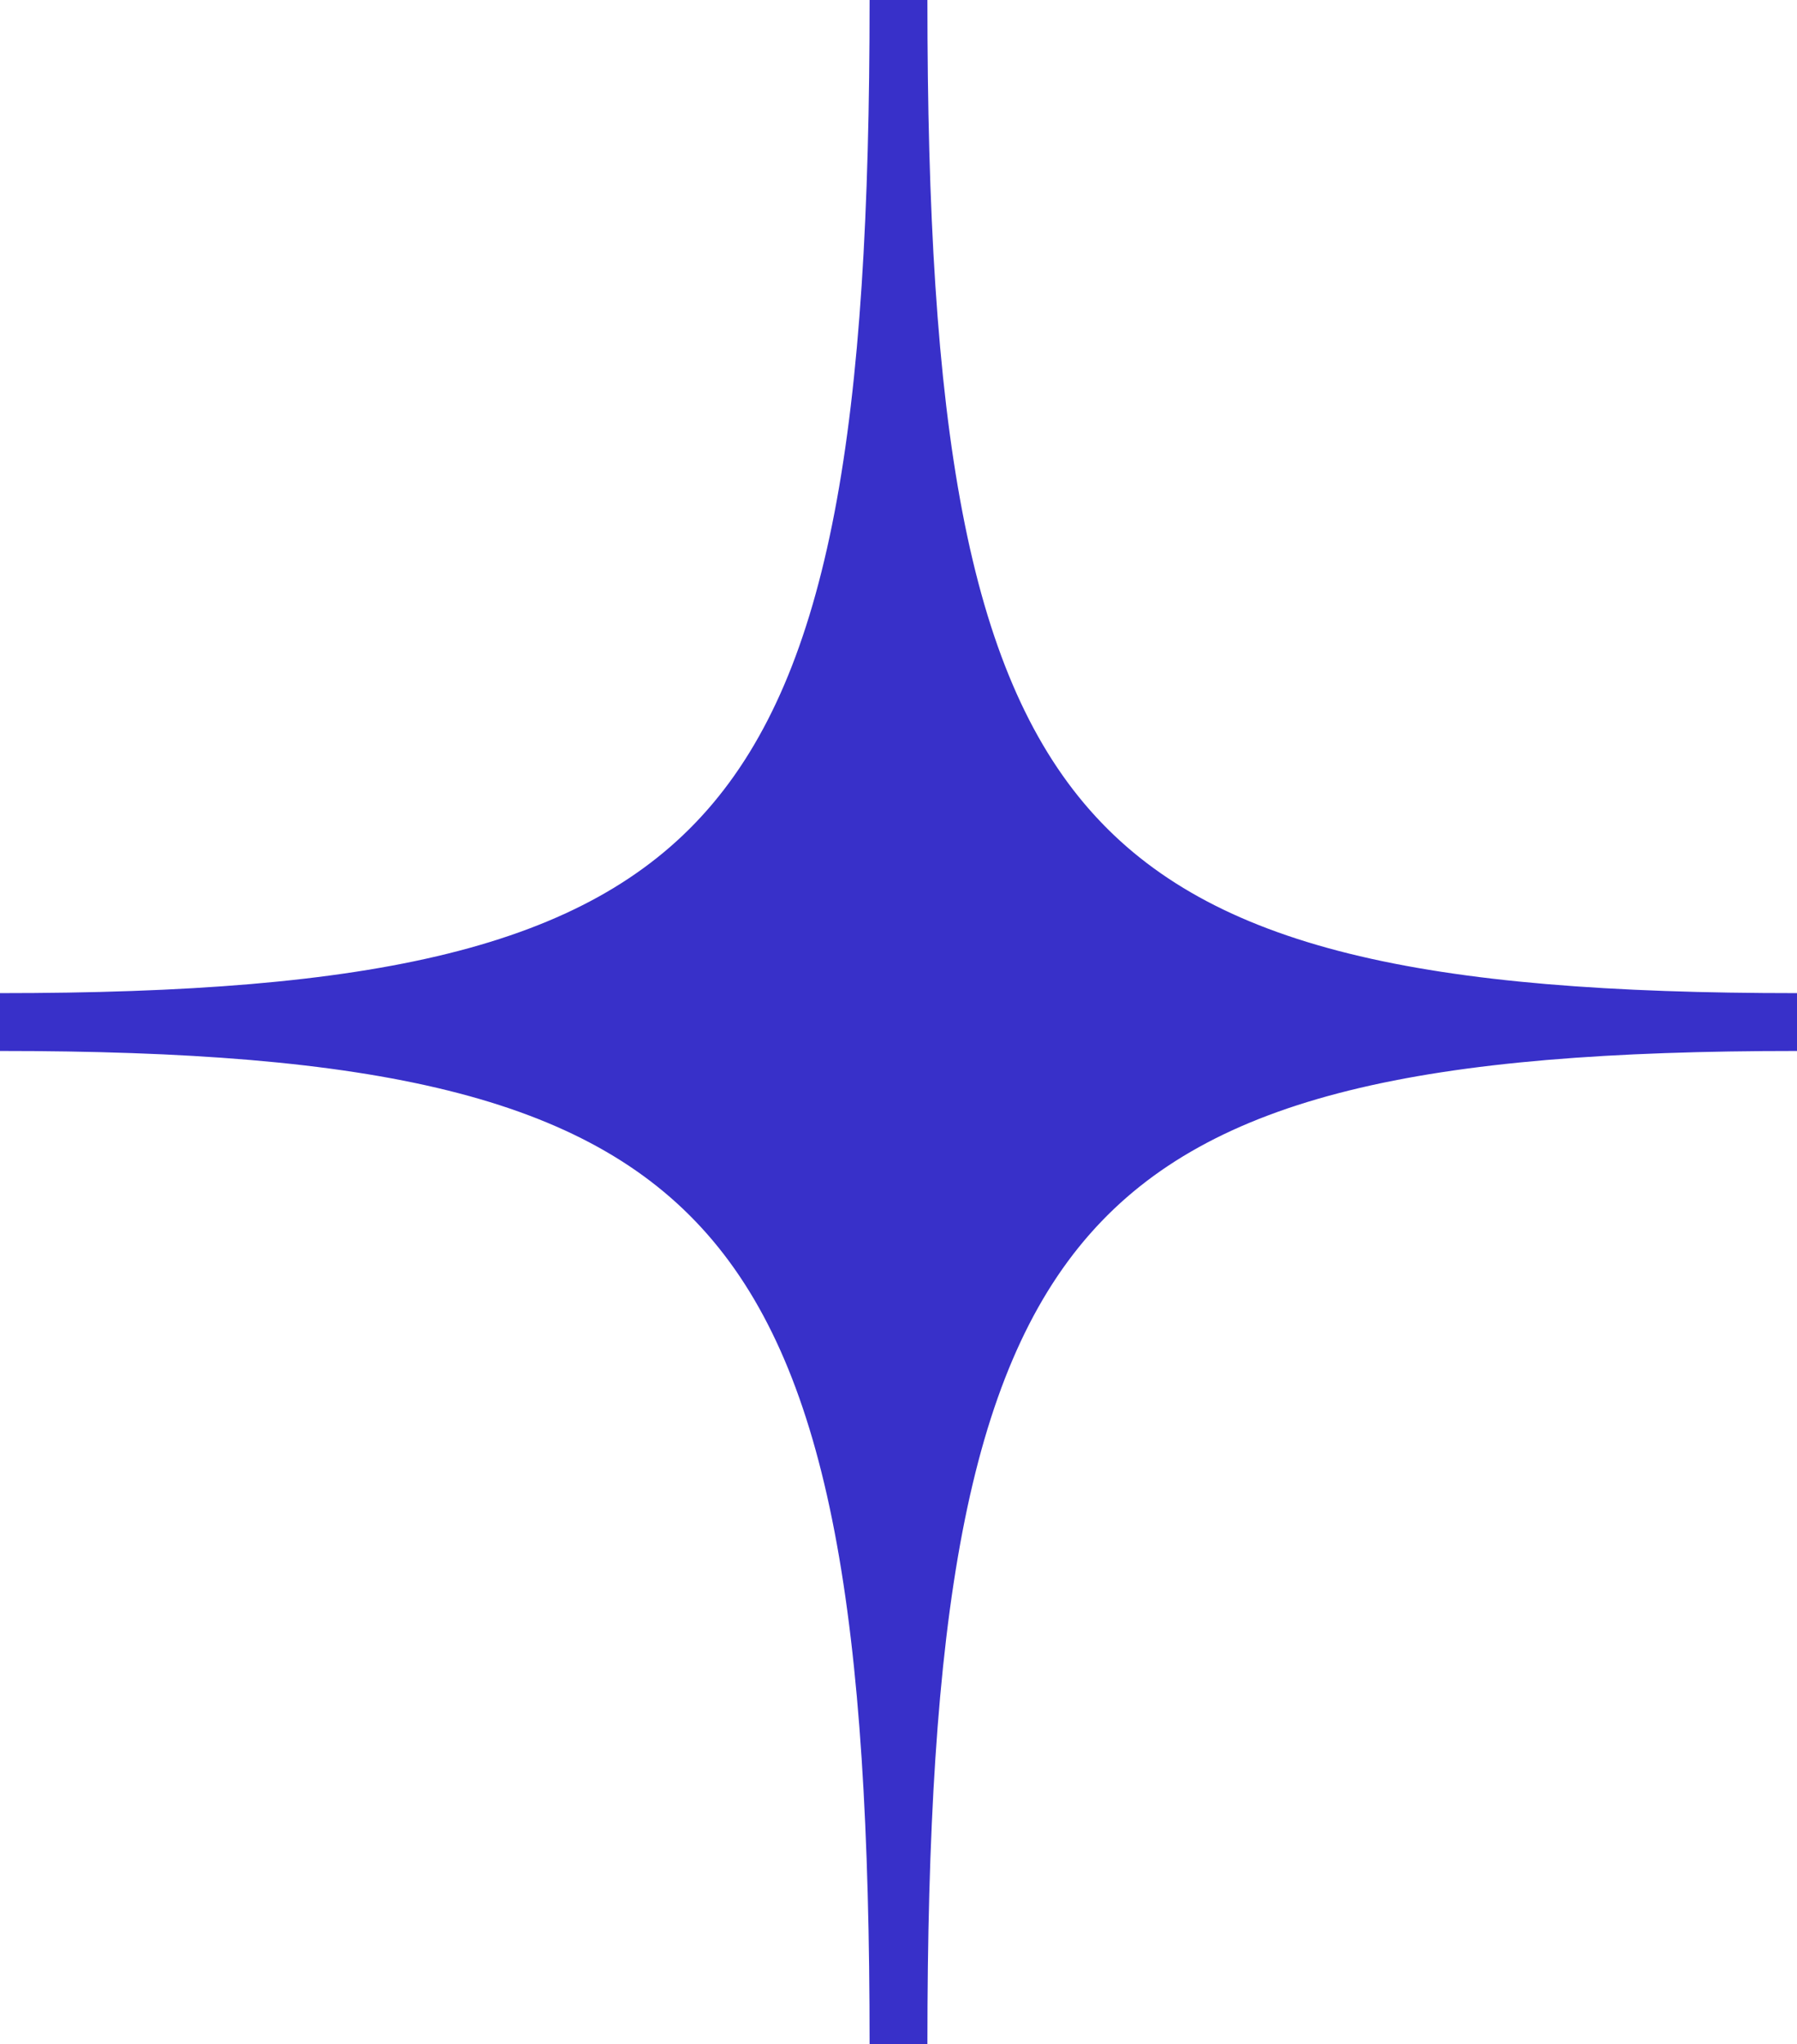 <svg width="51" height="58" viewBox="0 0 51 58" fill="none" xmlns="http://www.w3.org/2000/svg">
<path d="M51 29C29.836 29 25.5 33.931 25.5 58C25.5 33.931 21.164 29 0 29C21.164 29 25.5 24.069 25.5 0C25.5 24.069 29.836 29 51 29Z" fill="#3830C9" stroke="#3830C9" stroke-width="1.641" stroke-miterlimit="10"/>
</svg>
